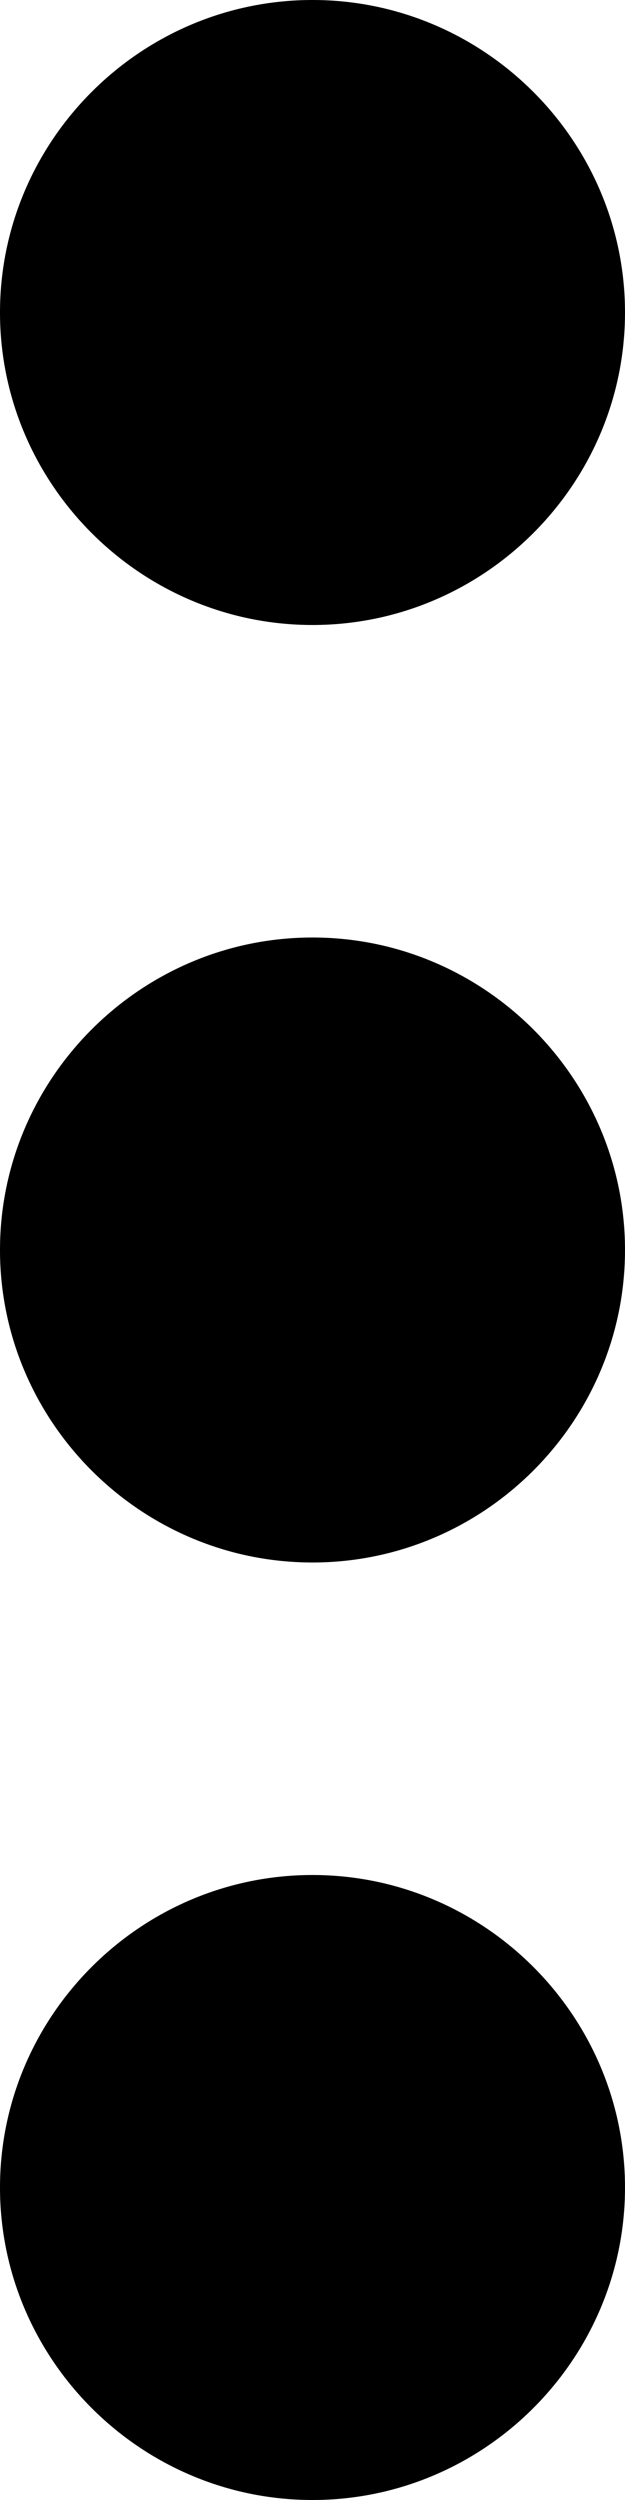 <svg xmlns="http://www.w3.org/2000/svg" viewBox="0 0 80 320"><path d="M80 40C80 17.998 62.002 0 40 0S0 17.998 0 40s17.998 40 40 40 40-17.998 40-40zm0 240c0-22.002-17.998-40-40-40S0 257.998 0 280s17.998 40 40 40 40-17.998 40-40zm0-120c0-22.002-17.998-40-40-40S0 137.998 0 160s17.998 40 40 40 40-17.998 40-40z"/></svg>